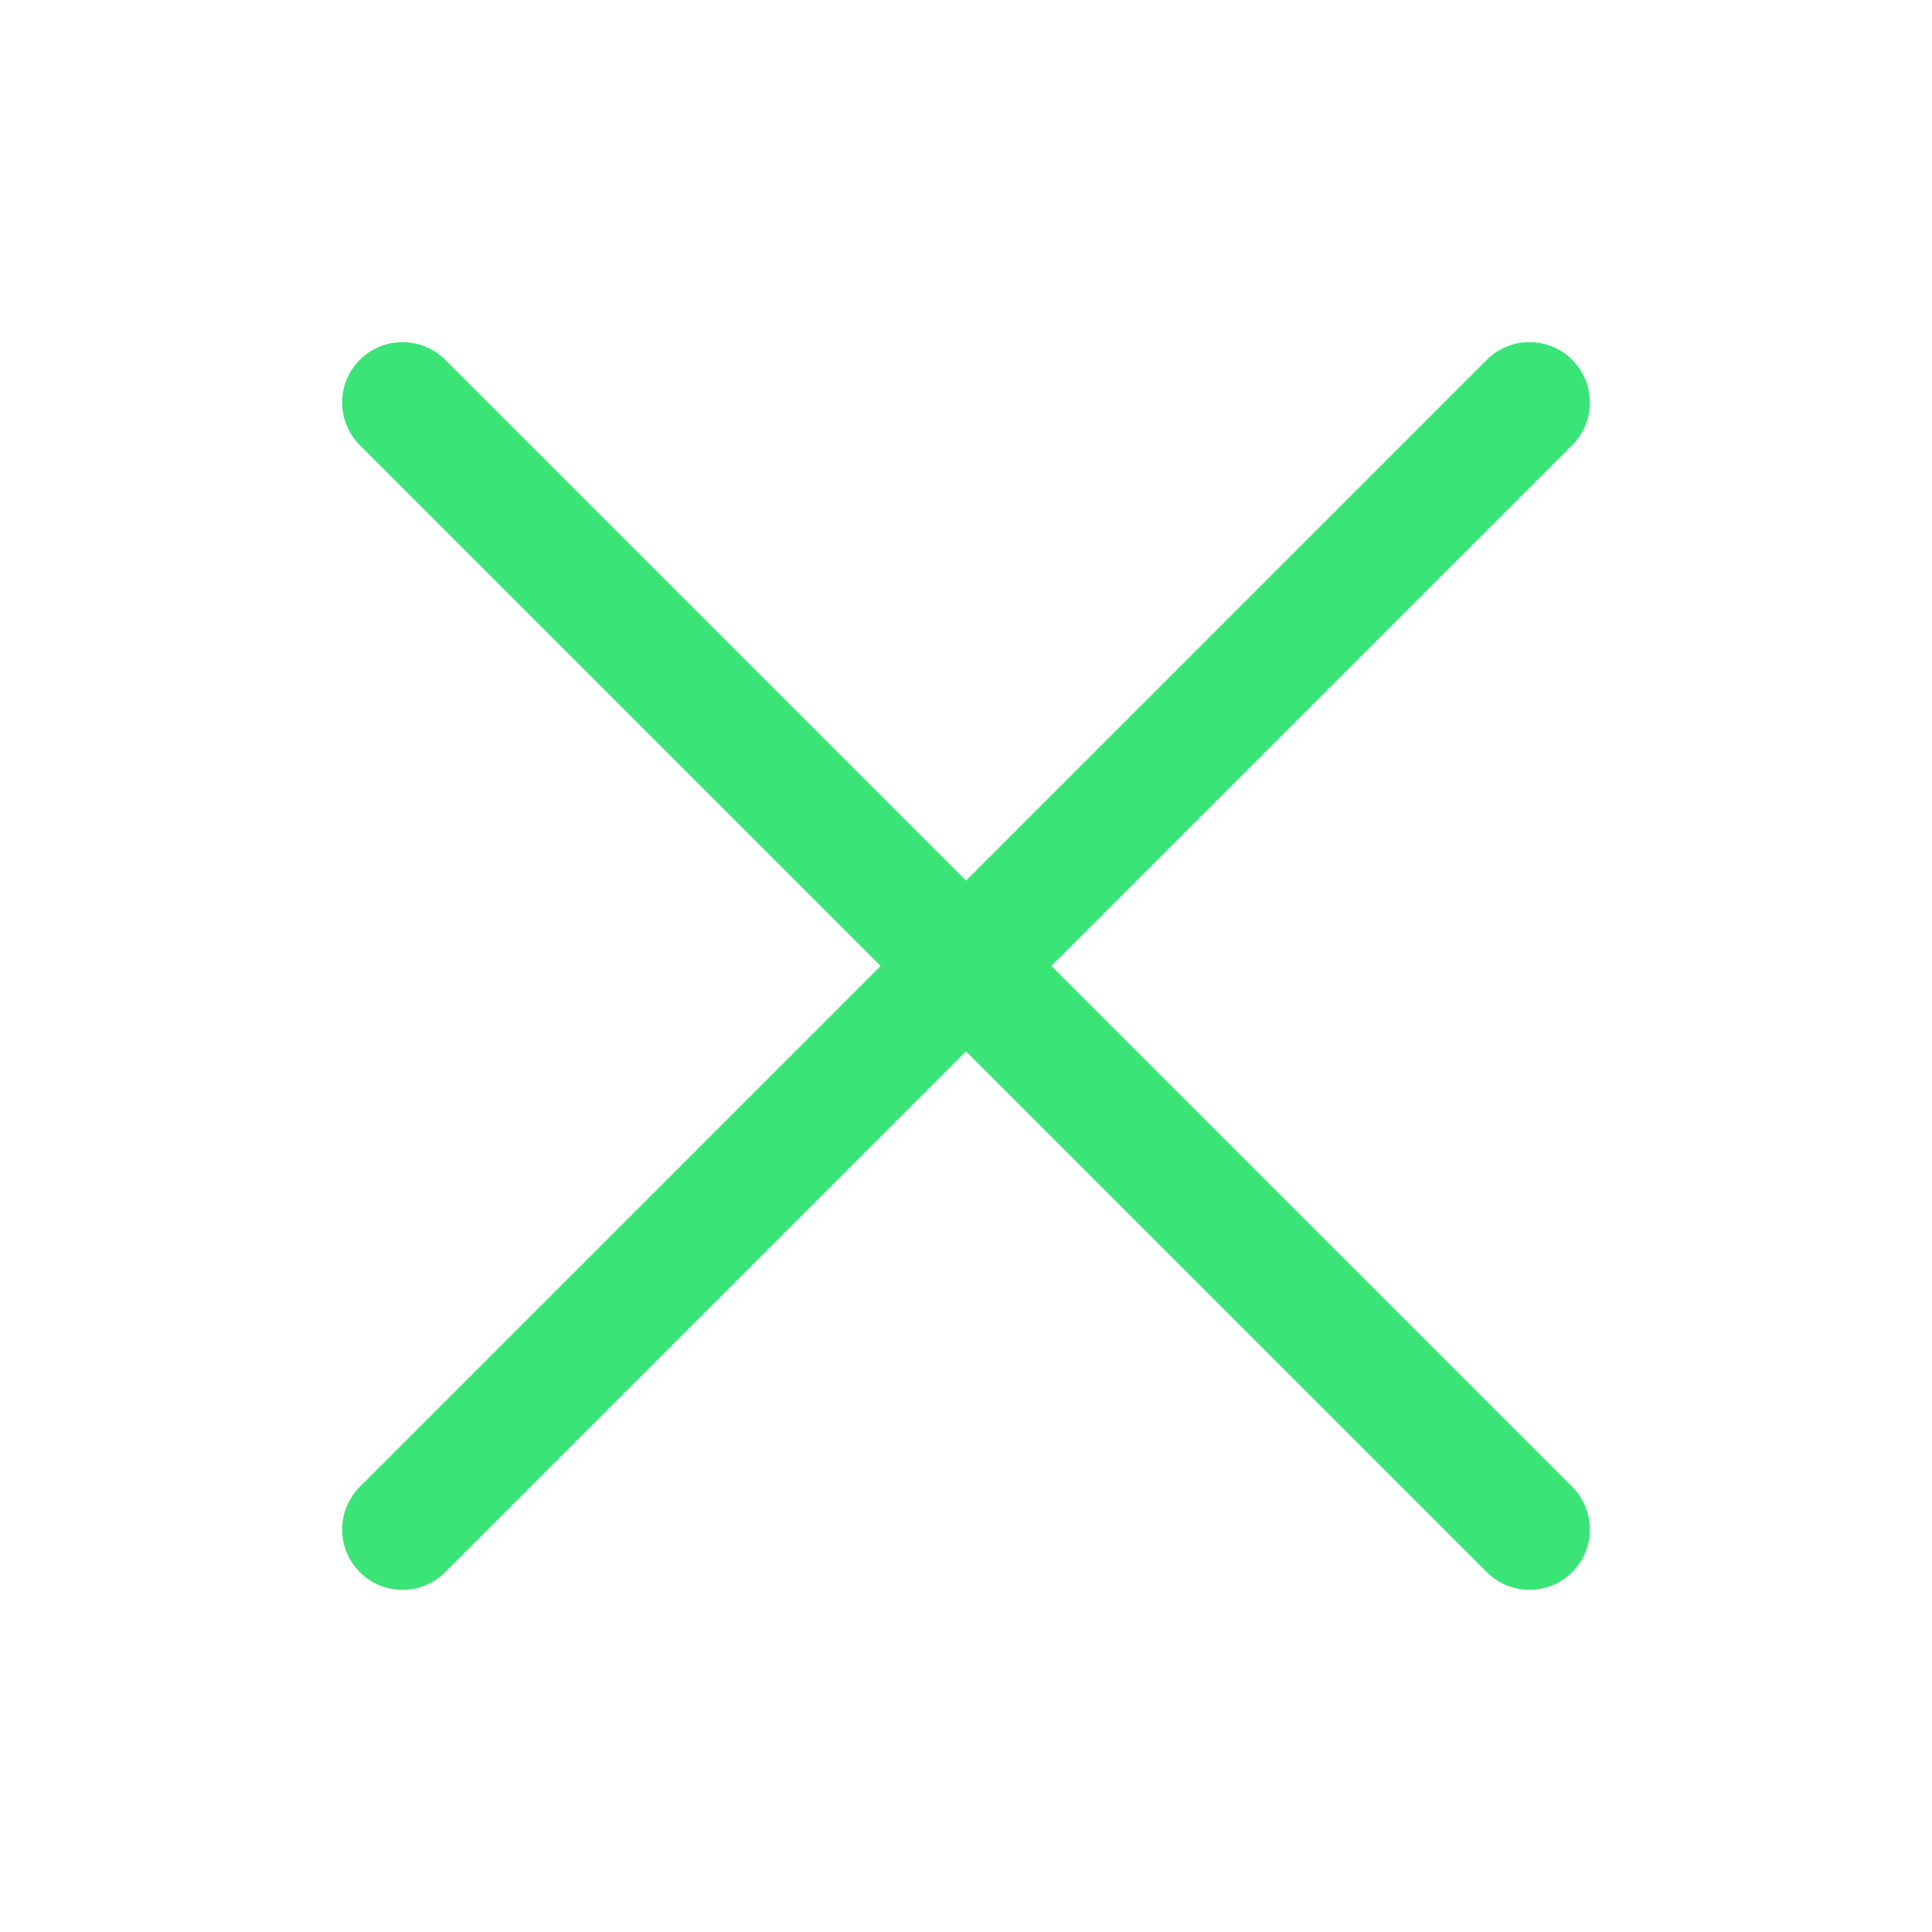<svg xmlns="http://www.w3.org/2000/svg" viewBox="0 0 24 24" width="24" height="24" color="#3be477" fill="#3be477">
    <path d="M19 5L5 19M5 5L19 19" stroke="currentColor" stroke-width="1.5" stroke-linecap="round" stroke-linejoin="round" />
</svg>